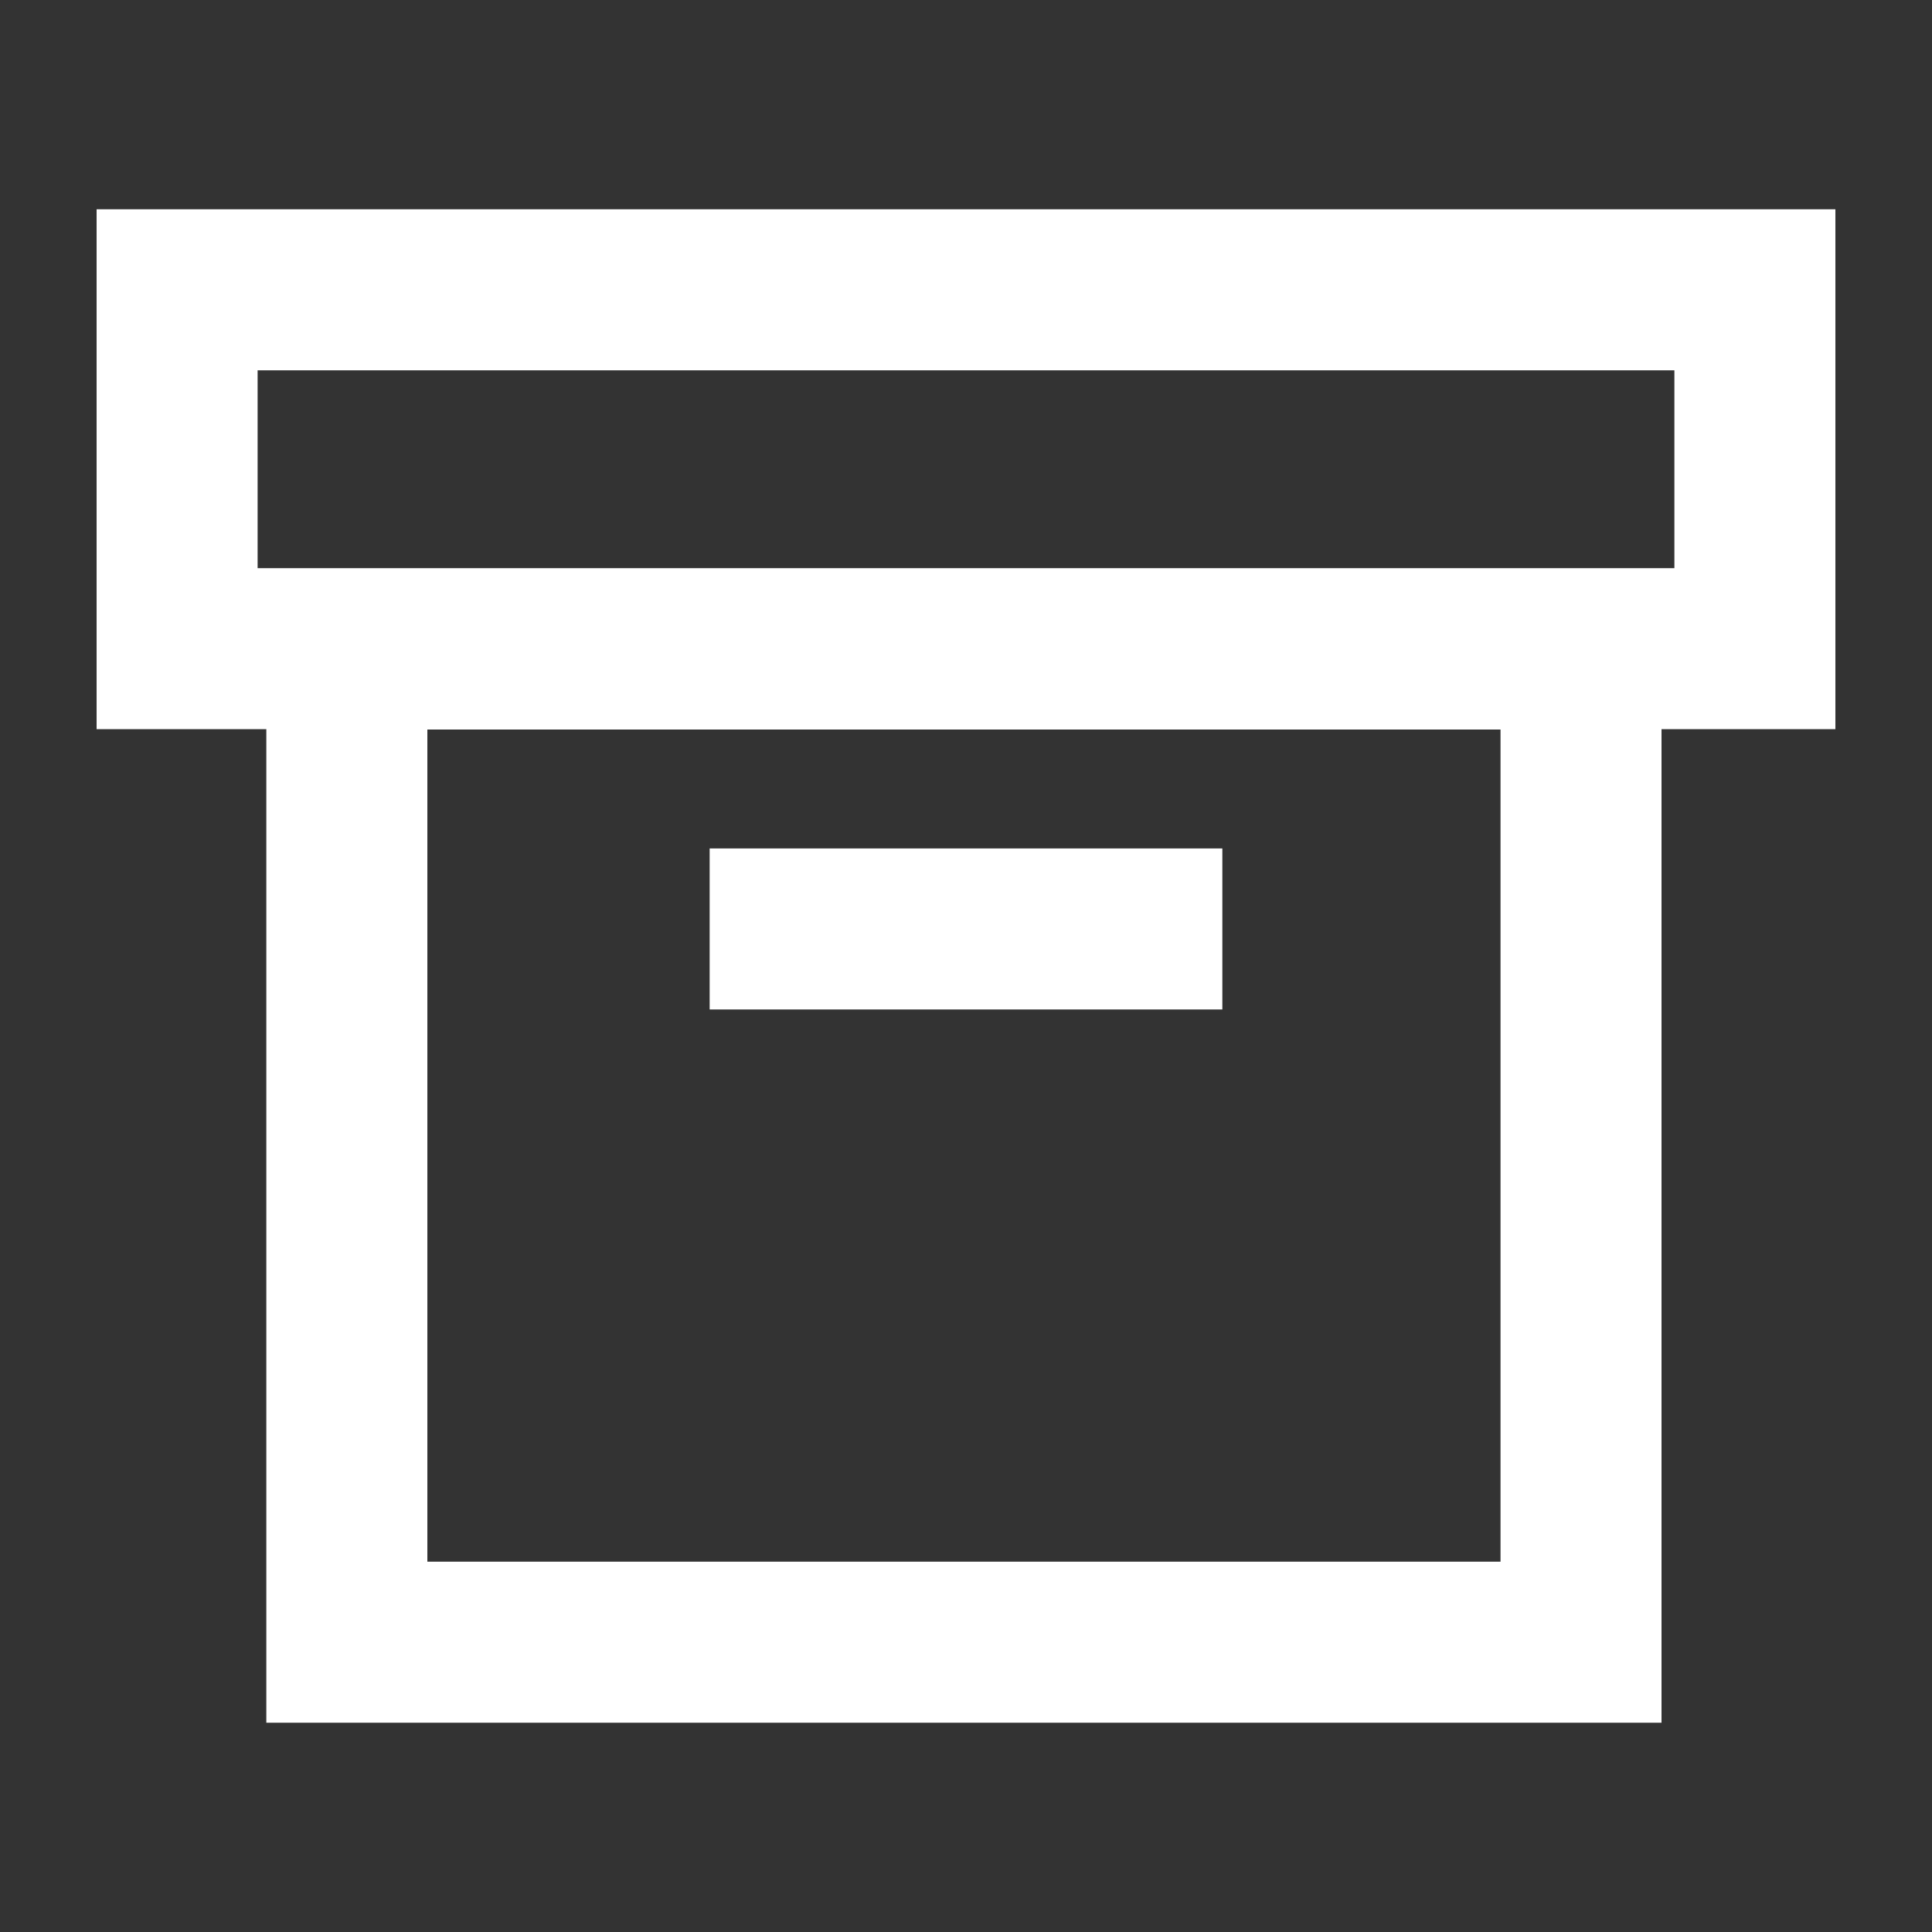 <?xml version="1.0" encoding="UTF-8"?>
<svg xmlns="http://www.w3.org/2000/svg" viewBox="0 0 60 60"><rect x="0" y="0" width="60" height="60" fill="#333333" stroke="none"/><path d="M3 6.5v16.145h5.271V53.5H51.6V22.645H57V6.5zm43.6 42H13.272V22.656H46.6zM52 17.644H8V11.5h44z" style="fill: #ffffff;"/><path d="M22.039 26.349h15.922v5.001H22.039z" style="fill: #ffffff;"/></svg>
